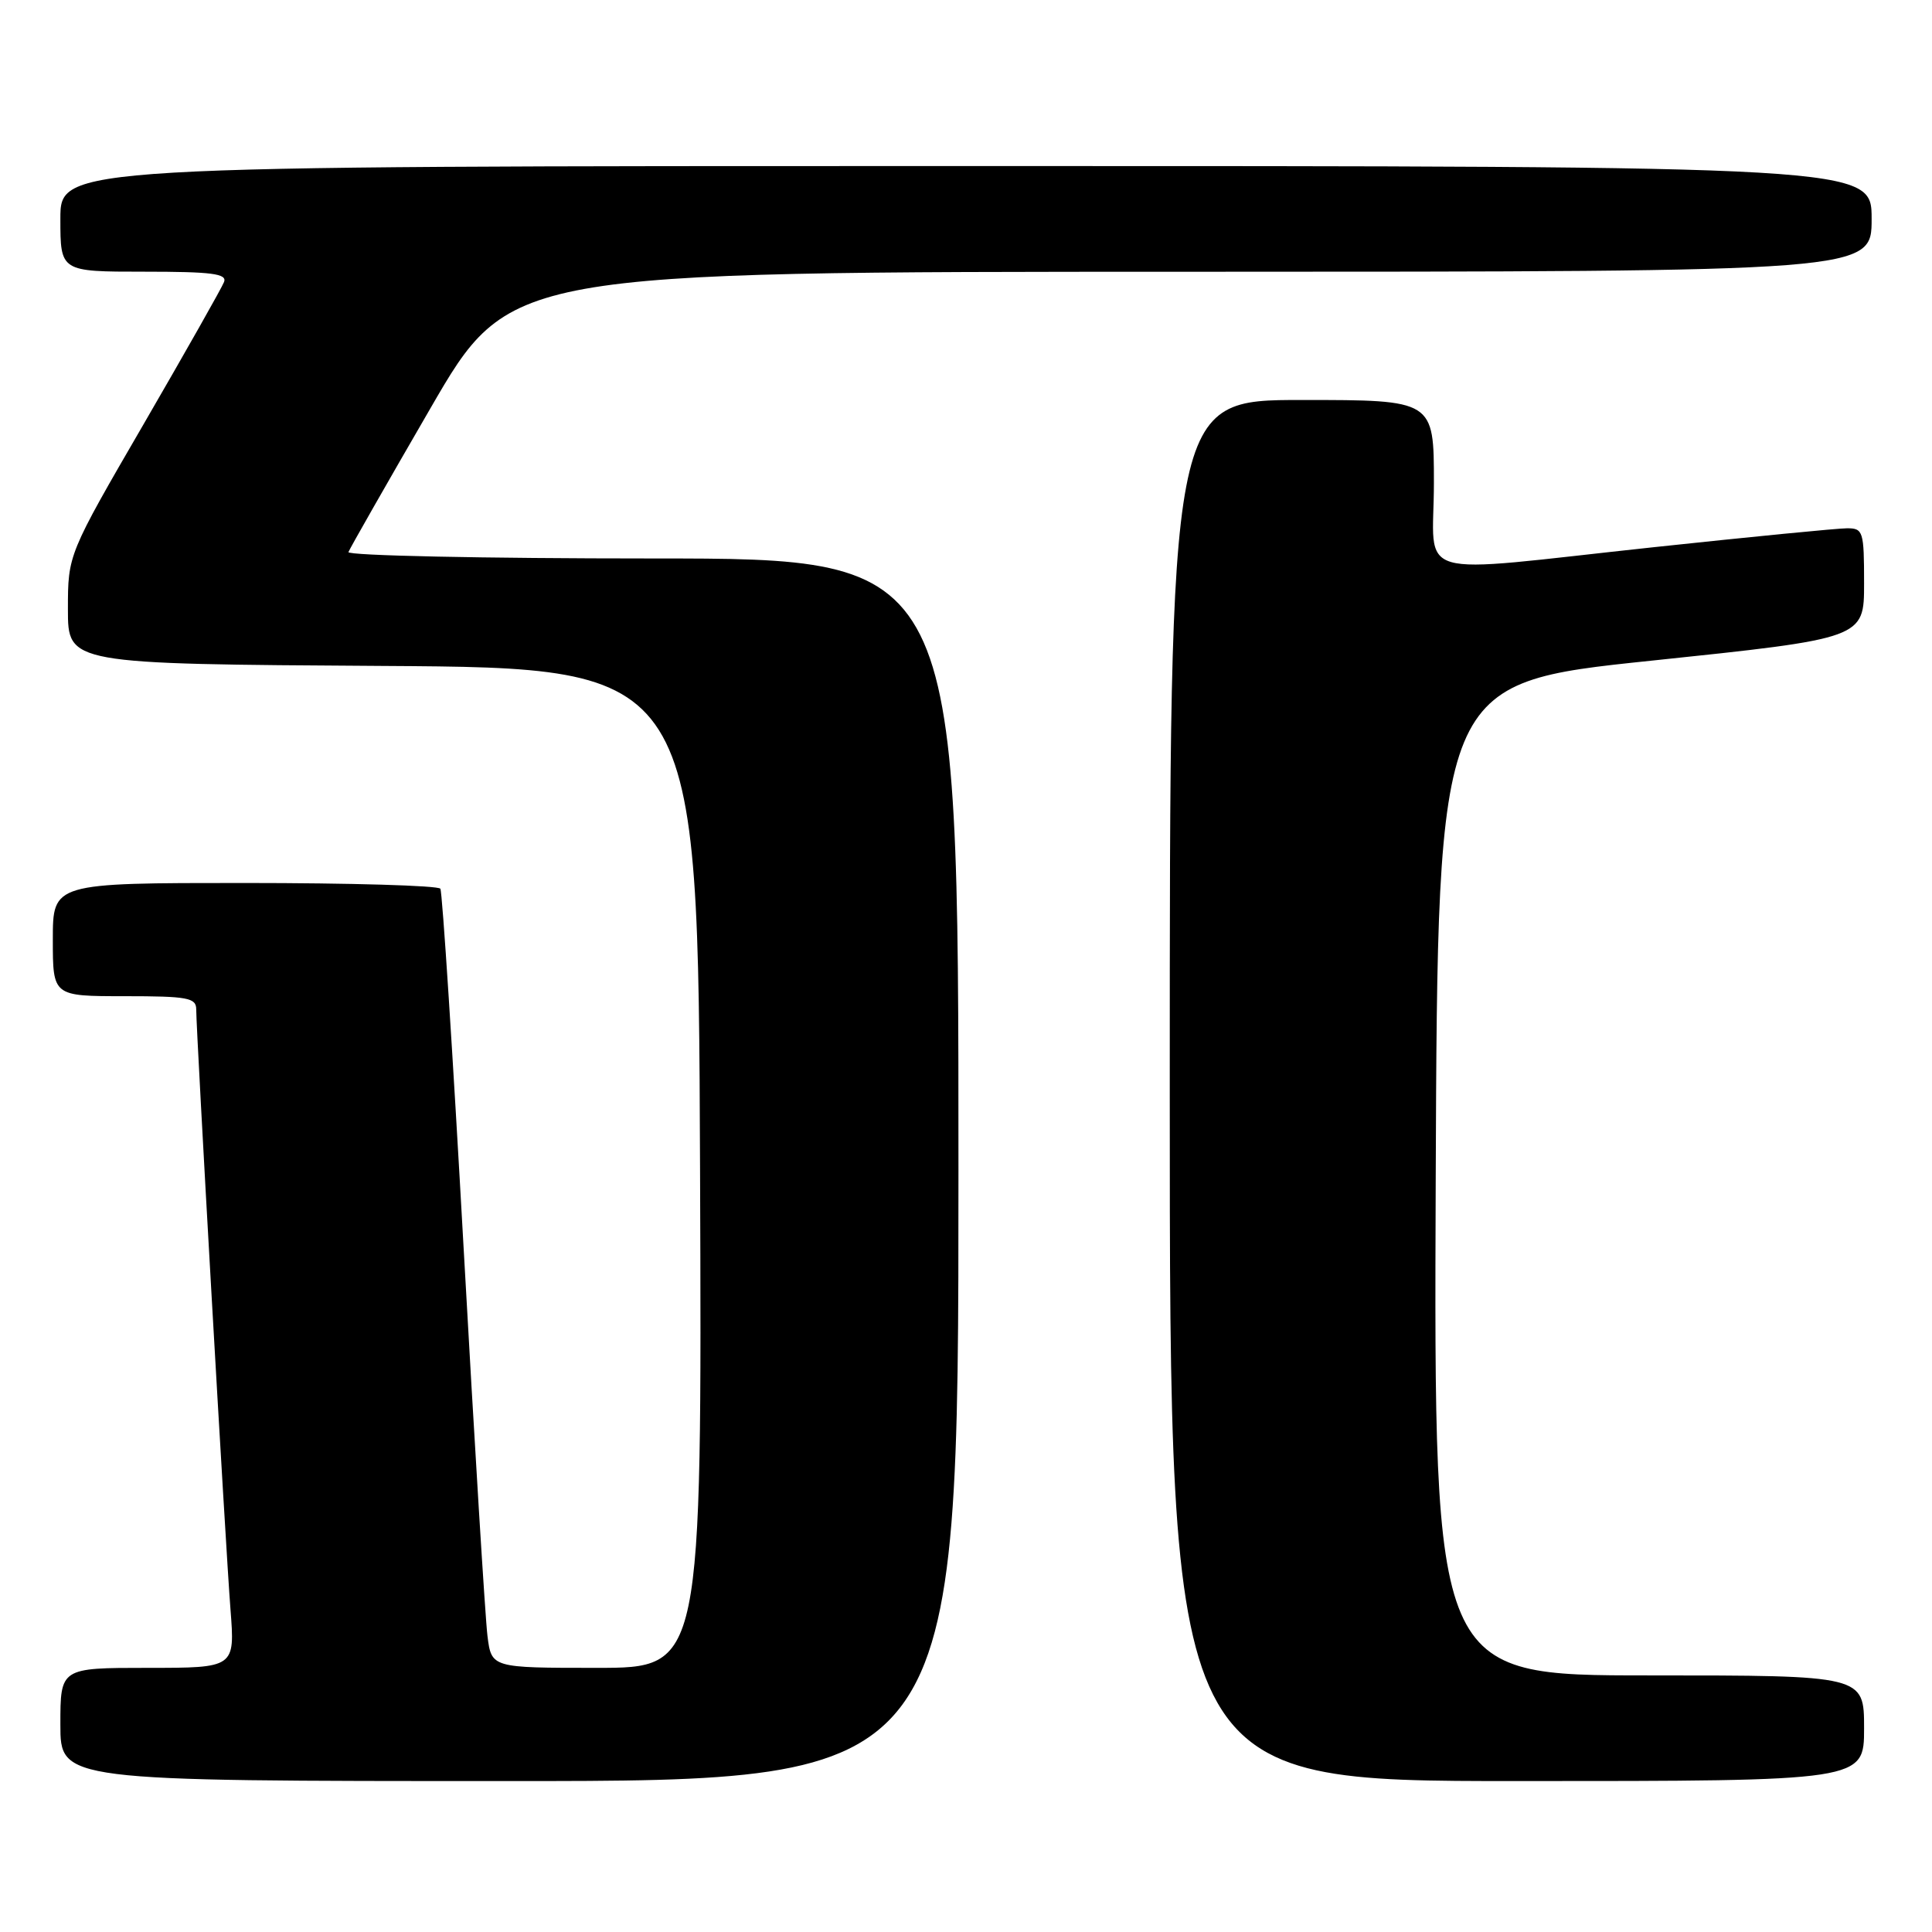 <?xml version="1.0" encoding="UTF-8" standalone="no"?>
<!DOCTYPE svg PUBLIC "-//W3C//DTD SVG 1.1//EN" "http://www.w3.org/Graphics/SVG/1.1/DTD/svg11.dtd" >
<svg xmlns="http://www.w3.org/2000/svg" xmlns:xlink="http://www.w3.org/1999/xlink" version="1.1" viewBox="0 0 256 256">
 <g >
 <path fill="currentColor"
d=" M 127.00 155.00 C 127.00 74.00 127.00 74.00 86.42 74.00 C 64.10 74.00 45.98 73.62 46.17 73.15 C 46.35 72.68 51.22 64.13 57.00 54.16 C 67.50 36.01 67.50 36.01 157.75 36.01 C 248.00 36.00 248.00 36.00 248.00 29.00 C 248.00 22.00 248.00 22.00 128.00 22.00 C 8.00 22.00 8.00 22.00 8.00 29.00 C 8.00 36.00 8.00 36.00 19.11 36.00 C 28.05 36.00 30.11 36.26 29.69 37.36 C 29.41 38.10 24.63 46.54 19.09 56.10 C 9.00 73.48 9.00 73.48 9.00 80.73 C 9.00 87.98 9.00 87.98 50.75 88.24 C 92.50 88.50 92.50 88.50 92.76 154.75 C 93.01 221.00 93.01 221.00 79.07 221.00 C 65.12 221.00 65.12 221.00 64.59 216.75 C 64.30 214.41 62.88 191.35 61.44 165.51 C 60.00 139.66 58.61 118.17 58.35 117.76 C 58.09 117.34 46.43 117.00 32.44 117.00 C 7.00 117.00 7.00 117.00 7.00 124.50 C 7.00 132.00 7.00 132.00 16.50 132.00 C 24.88 132.00 26.00 132.21 26.00 133.75 C 26.00 136.76 29.90 205.10 30.54 213.25 C 31.14 221.00 31.14 221.00 19.57 221.00 C 8.00 221.00 8.00 221.00 8.00 228.50 C 8.00 236.00 8.00 236.00 67.50 236.00 C 127.00 236.00 127.00 236.00 127.00 155.00 Z  M 247.00 229.00 C 247.00 222.00 247.00 222.00 218.49 222.00 C 189.99 222.00 189.99 222.00 190.24 156.25 C 190.50 90.50 190.50 90.50 218.75 87.55 C 247.00 84.59 247.00 84.59 247.00 77.30 C 247.00 70.40 246.88 70.00 244.75 70.00 C 243.51 70.00 232.01 71.13 219.19 72.50 C 186.36 76.02 190.00 77.08 190.00 64.00 C 190.00 53.00 190.00 53.00 172.50 53.00 C 155.00 53.00 155.00 53.00 155.00 144.50 C 155.00 236.00 155.00 236.00 201.00 236.00 C 247.00 236.00 247.00 236.00 247.00 229.00 Z "/>
</g>
</svg>